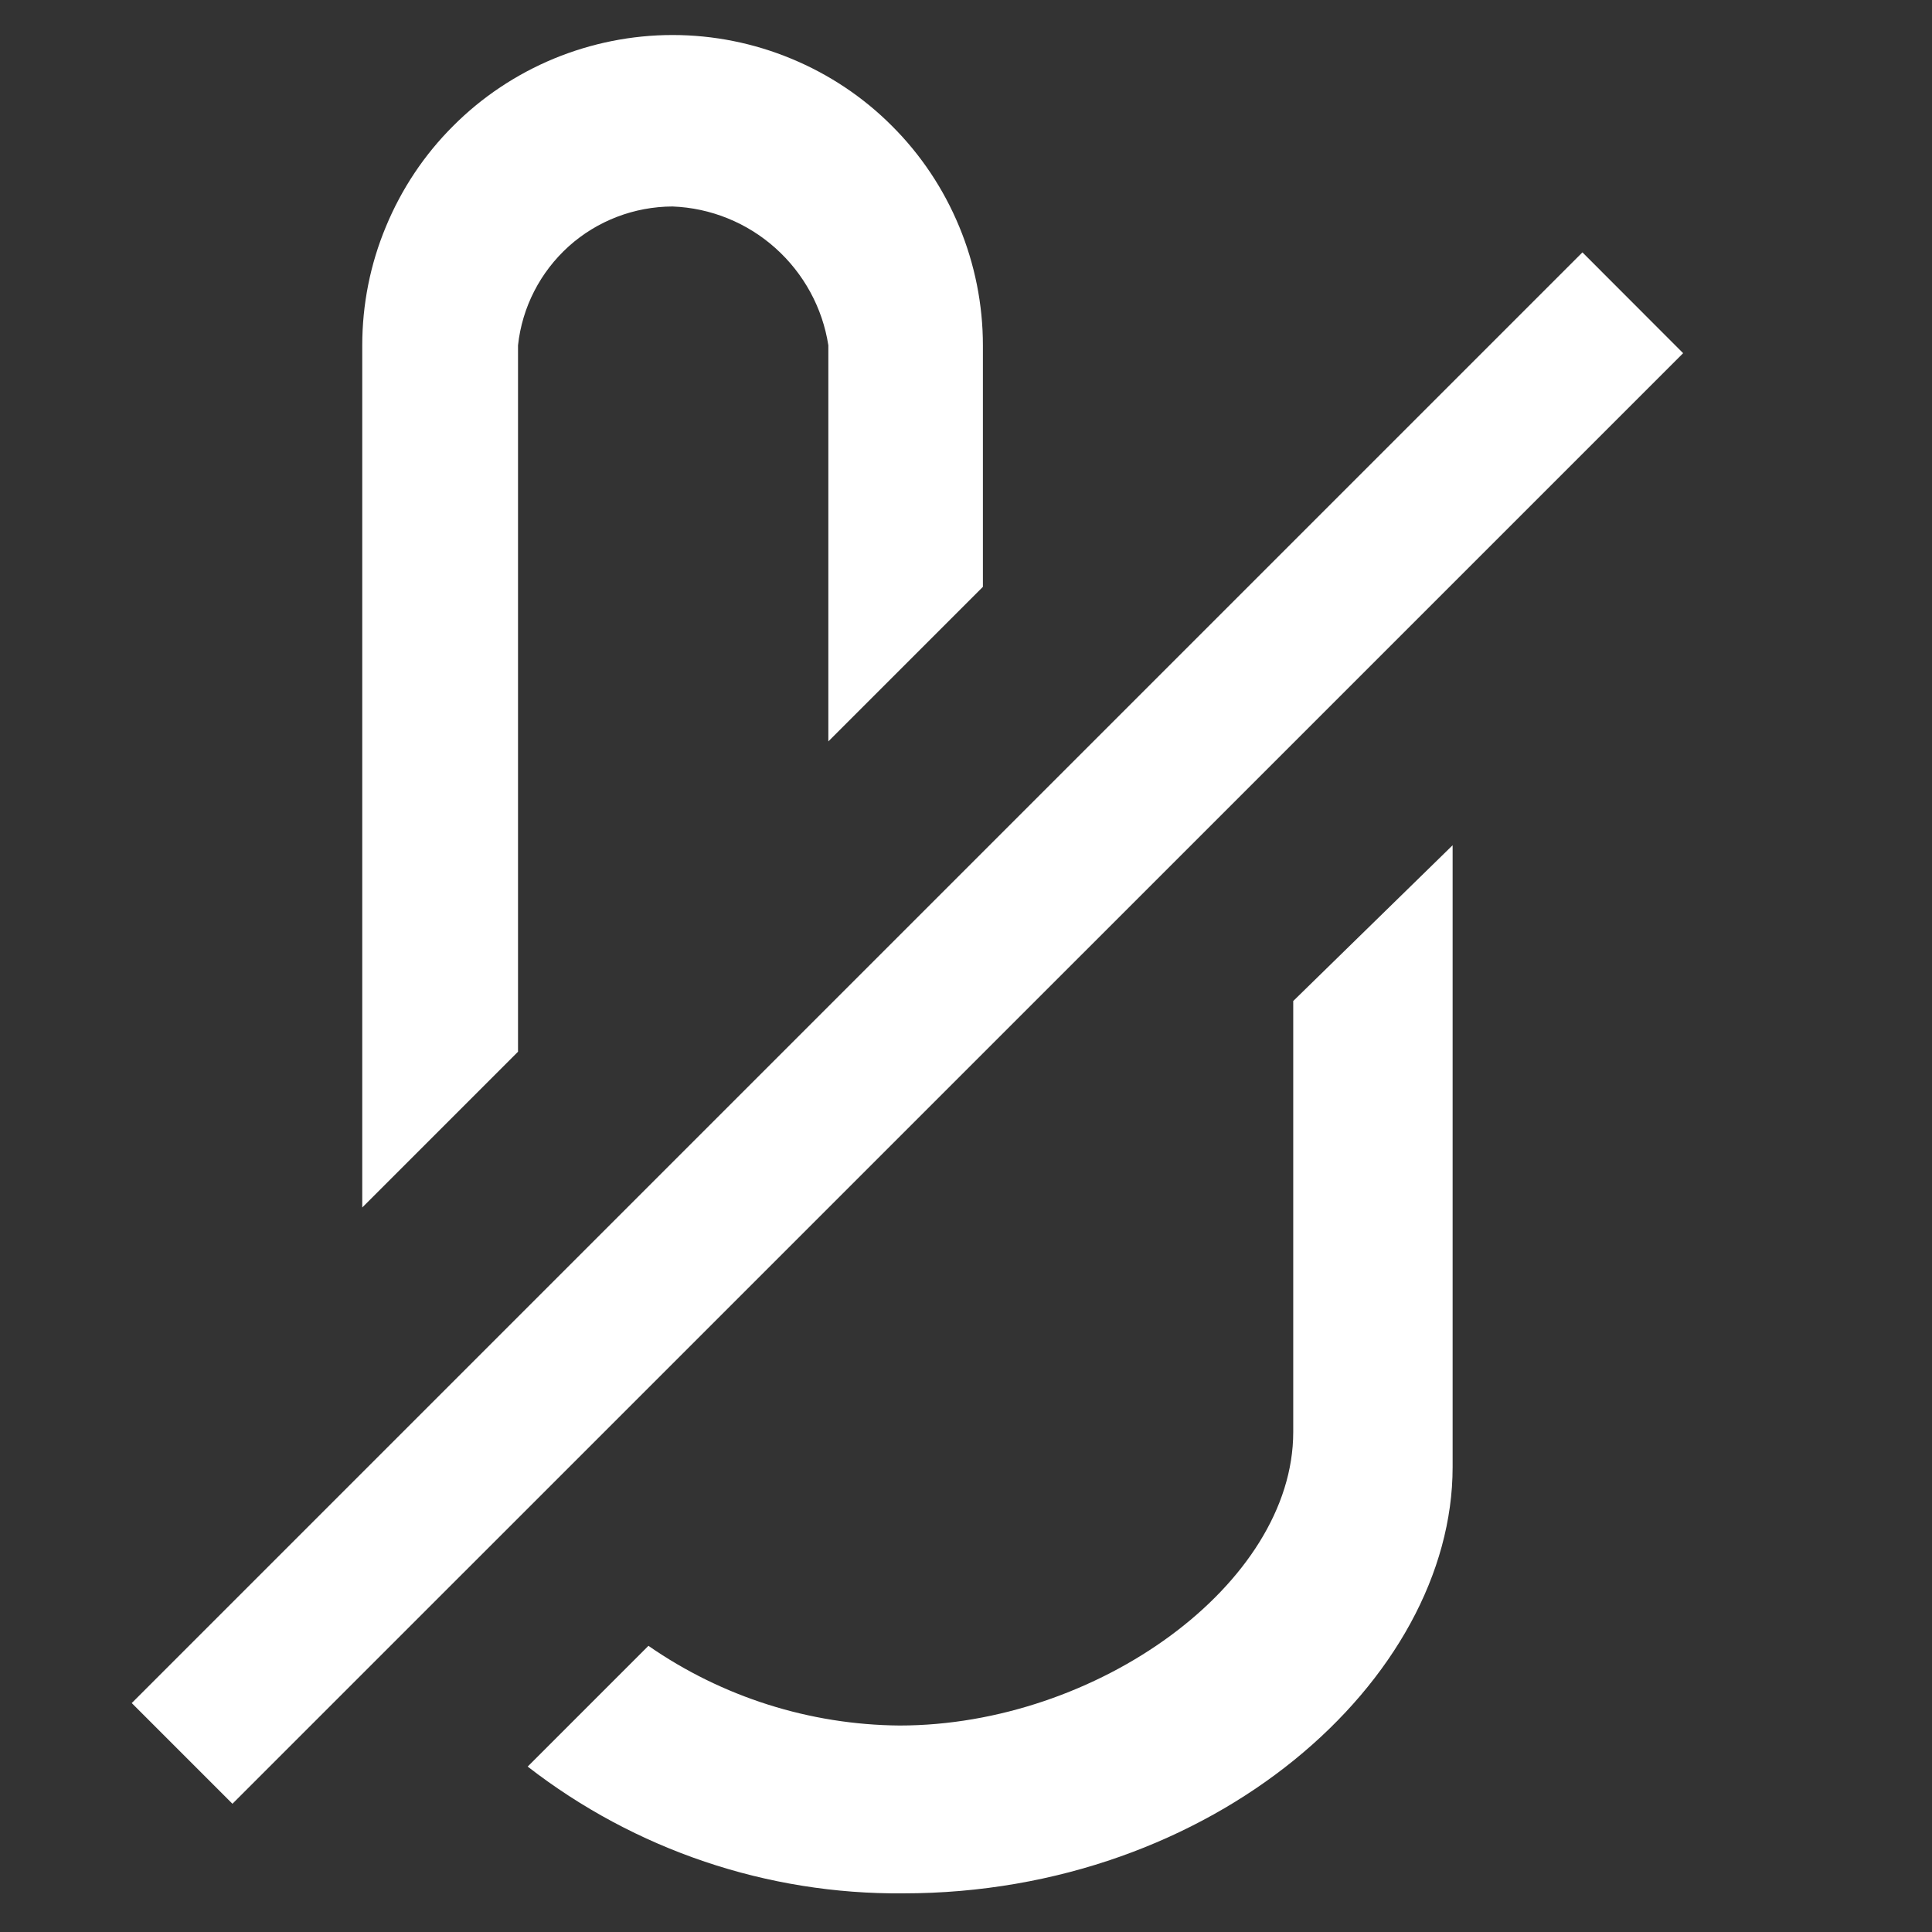 <svg width="16" height="16" viewBox="0 0 16 16" fill="none" xmlns="http://www.w3.org/2000/svg">
<rect x="0" y="0" width="16" height="16" fill="#333333" stroke="none"/>
<path d="M13.105 2.09L1.091 14.104L1.925 14.938L13.939 2.925L13.105 2.09Z" fill="white"/>
<path d="M10.71 8.29V11.86C10.71 13.12 9.08 14.29 7.45 14.29C6.706 14.284 5.981 14.054 5.37 13.63L4.37 14.63C5.259 15.32 6.355 15.69 7.48 15.68C10.05 15.68 12.03 13.91 12.03 12.15V7L10.71 8.29Z" fill="white"/>
<path d="M4.29 8.71V2.86C4.324 2.544 4.474 2.253 4.71 2.04C4.946 1.828 5.253 1.711 5.57 1.71C5.885 1.722 6.186 1.844 6.421 2.054C6.656 2.264 6.812 2.549 6.86 2.86V6.14L8.14 4.86V2.86C8.14 2.523 8.073 2.188 7.944 1.877C7.815 1.565 7.626 1.281 7.387 1.043C7.149 0.804 6.865 0.615 6.553 0.486C6.242 0.357 5.908 0.29 5.57 0.29C5.233 0.29 4.898 0.357 4.586 0.486C4.275 0.615 3.991 0.804 3.753 1.043C3.514 1.281 3.325 1.565 3.196 1.877C3.066 2.188 3 2.523 3 2.86V10L4.29 8.71Z" fill="white"/>
</svg>
